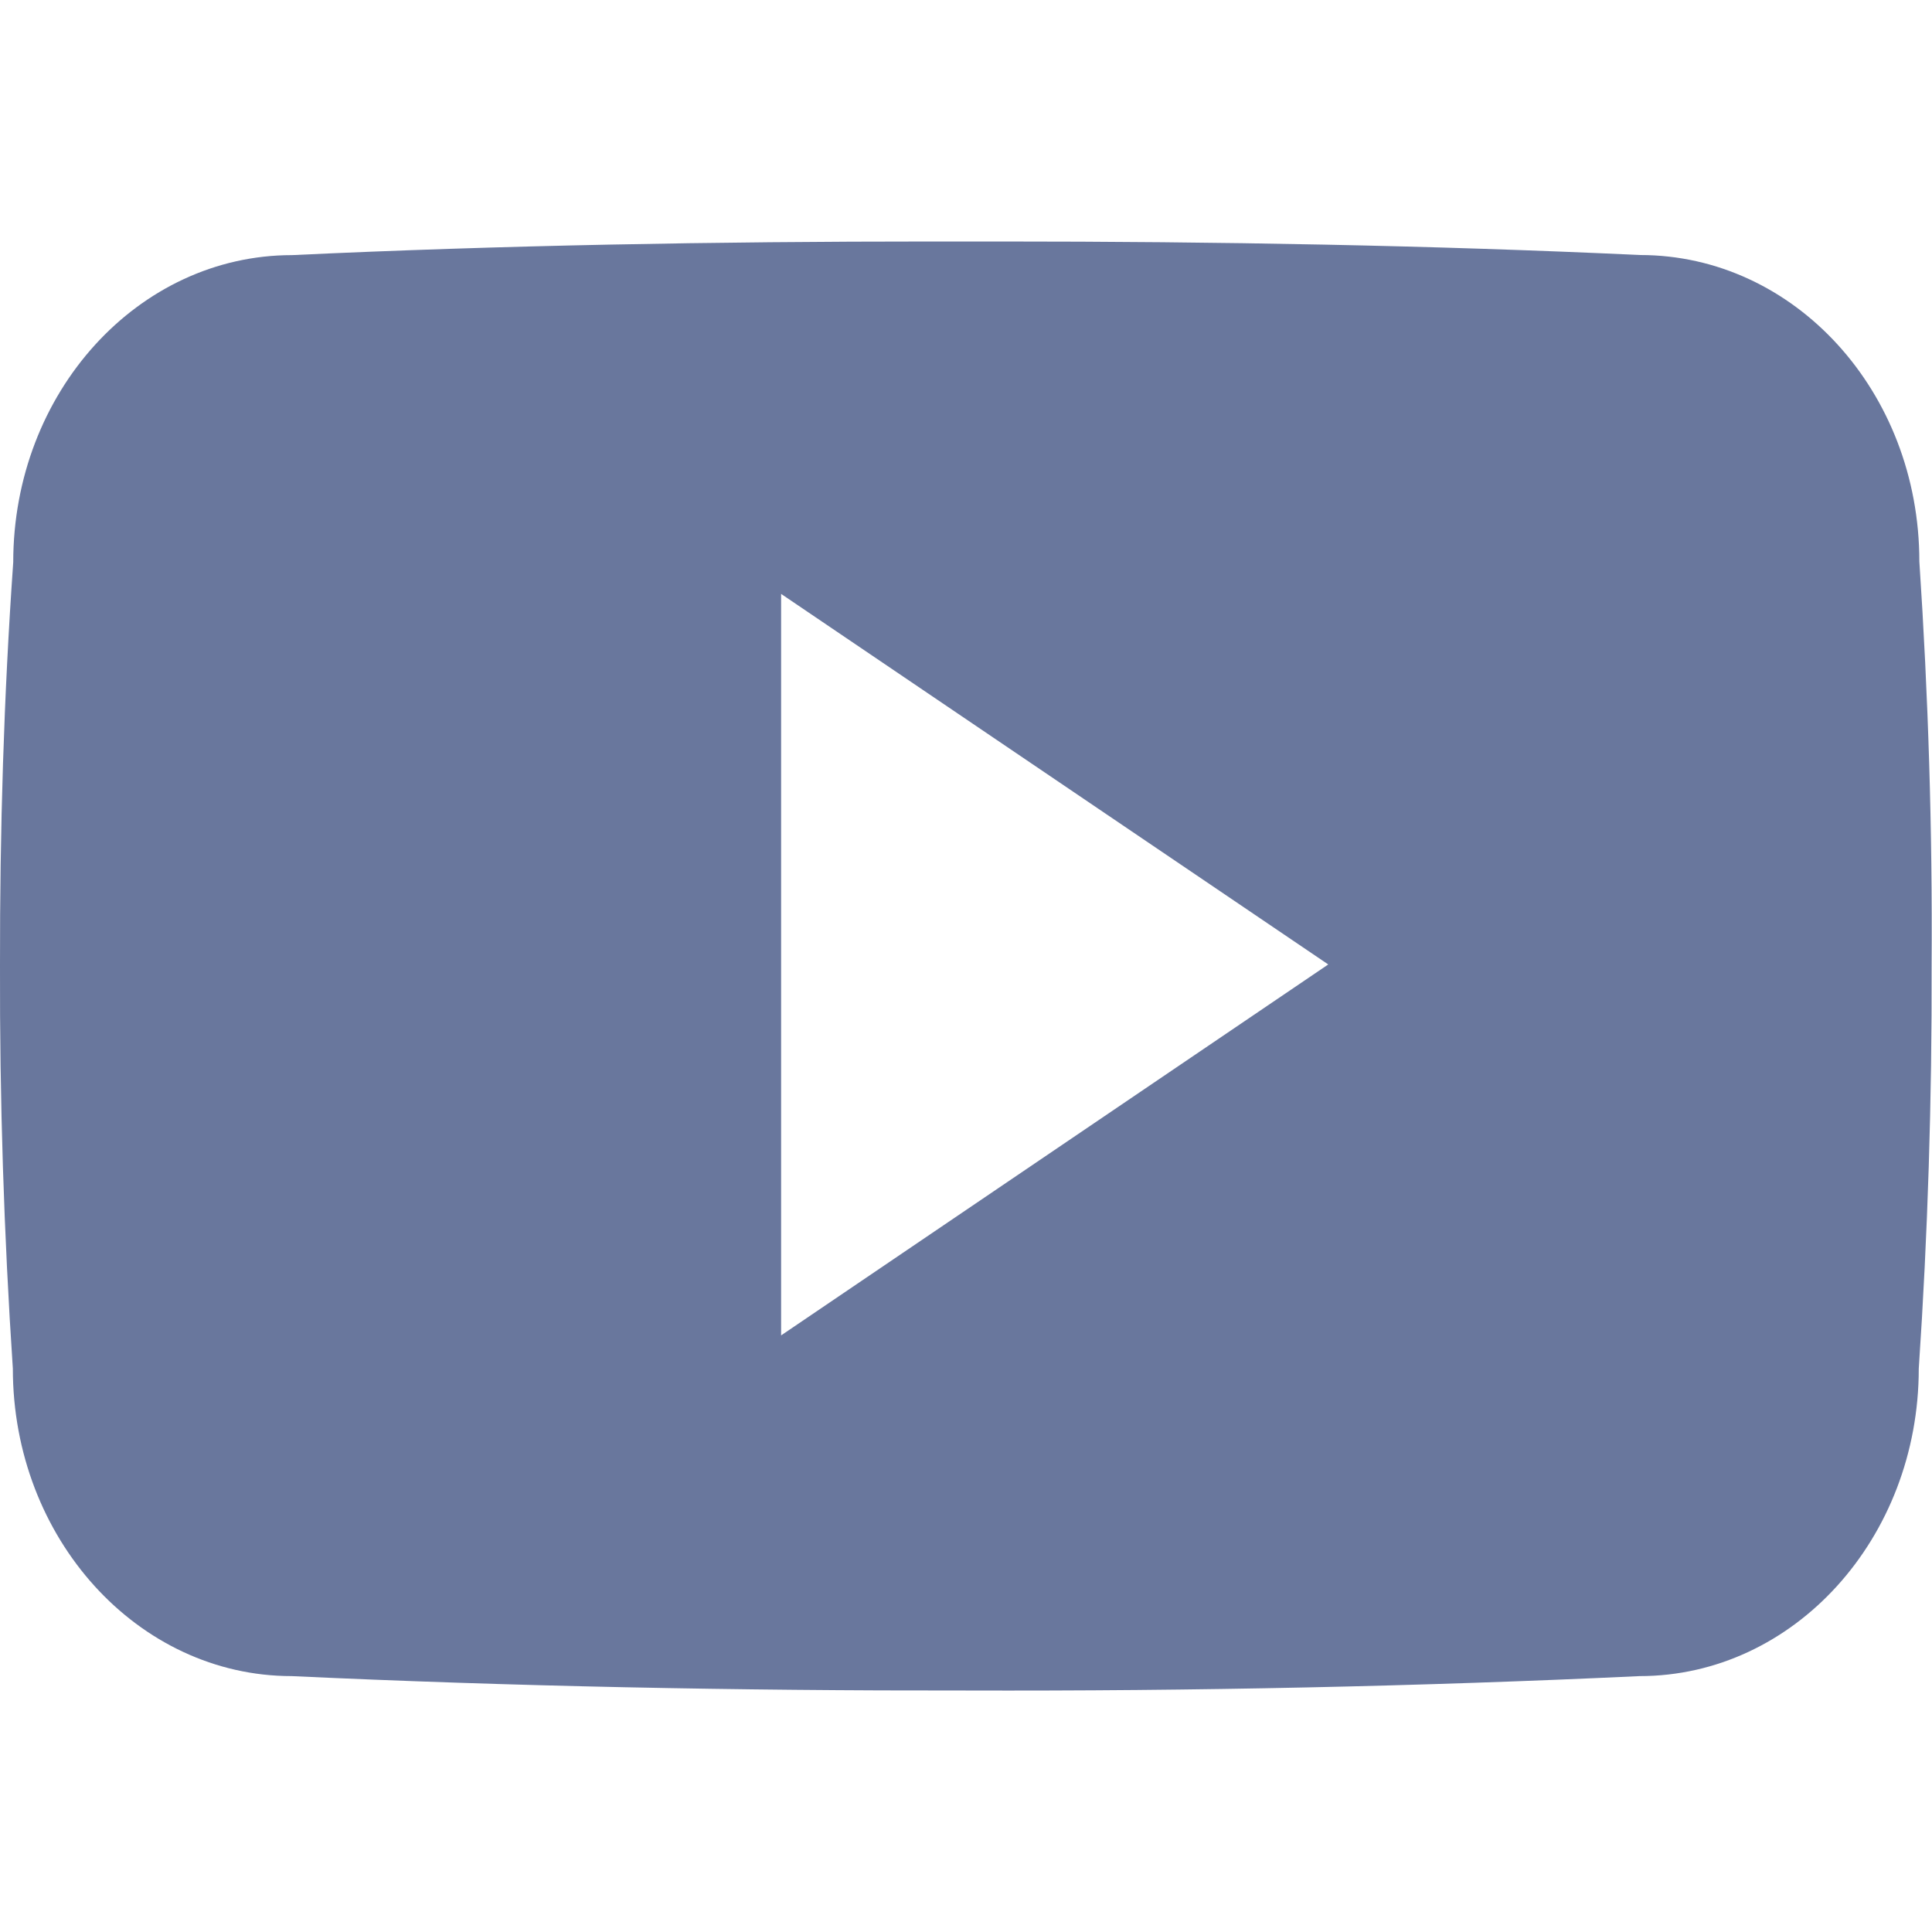 <svg width="20" height="20" viewBox="0 0 20 20" fill="none" xmlns="http://www.w3.org/2000/svg">
<g clip-path="url(#clip0)">
<path d="M19.869 5.812C19.869 4.054 18.576 2.64 16.978 2.64C14.814 2.539 12.607 2.5 10.352 2.5H9.648C7.398 2.5 5.187 2.539 3.023 2.641C1.43 2.641 0.137 4.062 0.137 5.82C0.039 7.211 -0.002 8.601 -6.59846e-06 9.992C-0.004 11.382 0.04 12.774 0.133 14.168C0.133 15.925 1.426 17.351 3.02 17.351C5.293 17.457 7.625 17.503 9.996 17.5C12.371 17.507 14.697 17.458 16.973 17.351C18.57 17.351 19.863 15.925 19.863 14.168C19.957 12.773 20 11.382 19.996 9.988C20.005 8.597 19.962 7.205 19.869 5.812ZM8.086 13.824V6.148L13.75 9.984L8.086 13.824Z" fill="#69779D"/>
</g>
<defs>
<clipPath id="clip0">
<rect width="20" height="20" fill="white"/>
</clipPath>
</defs>
</svg>
